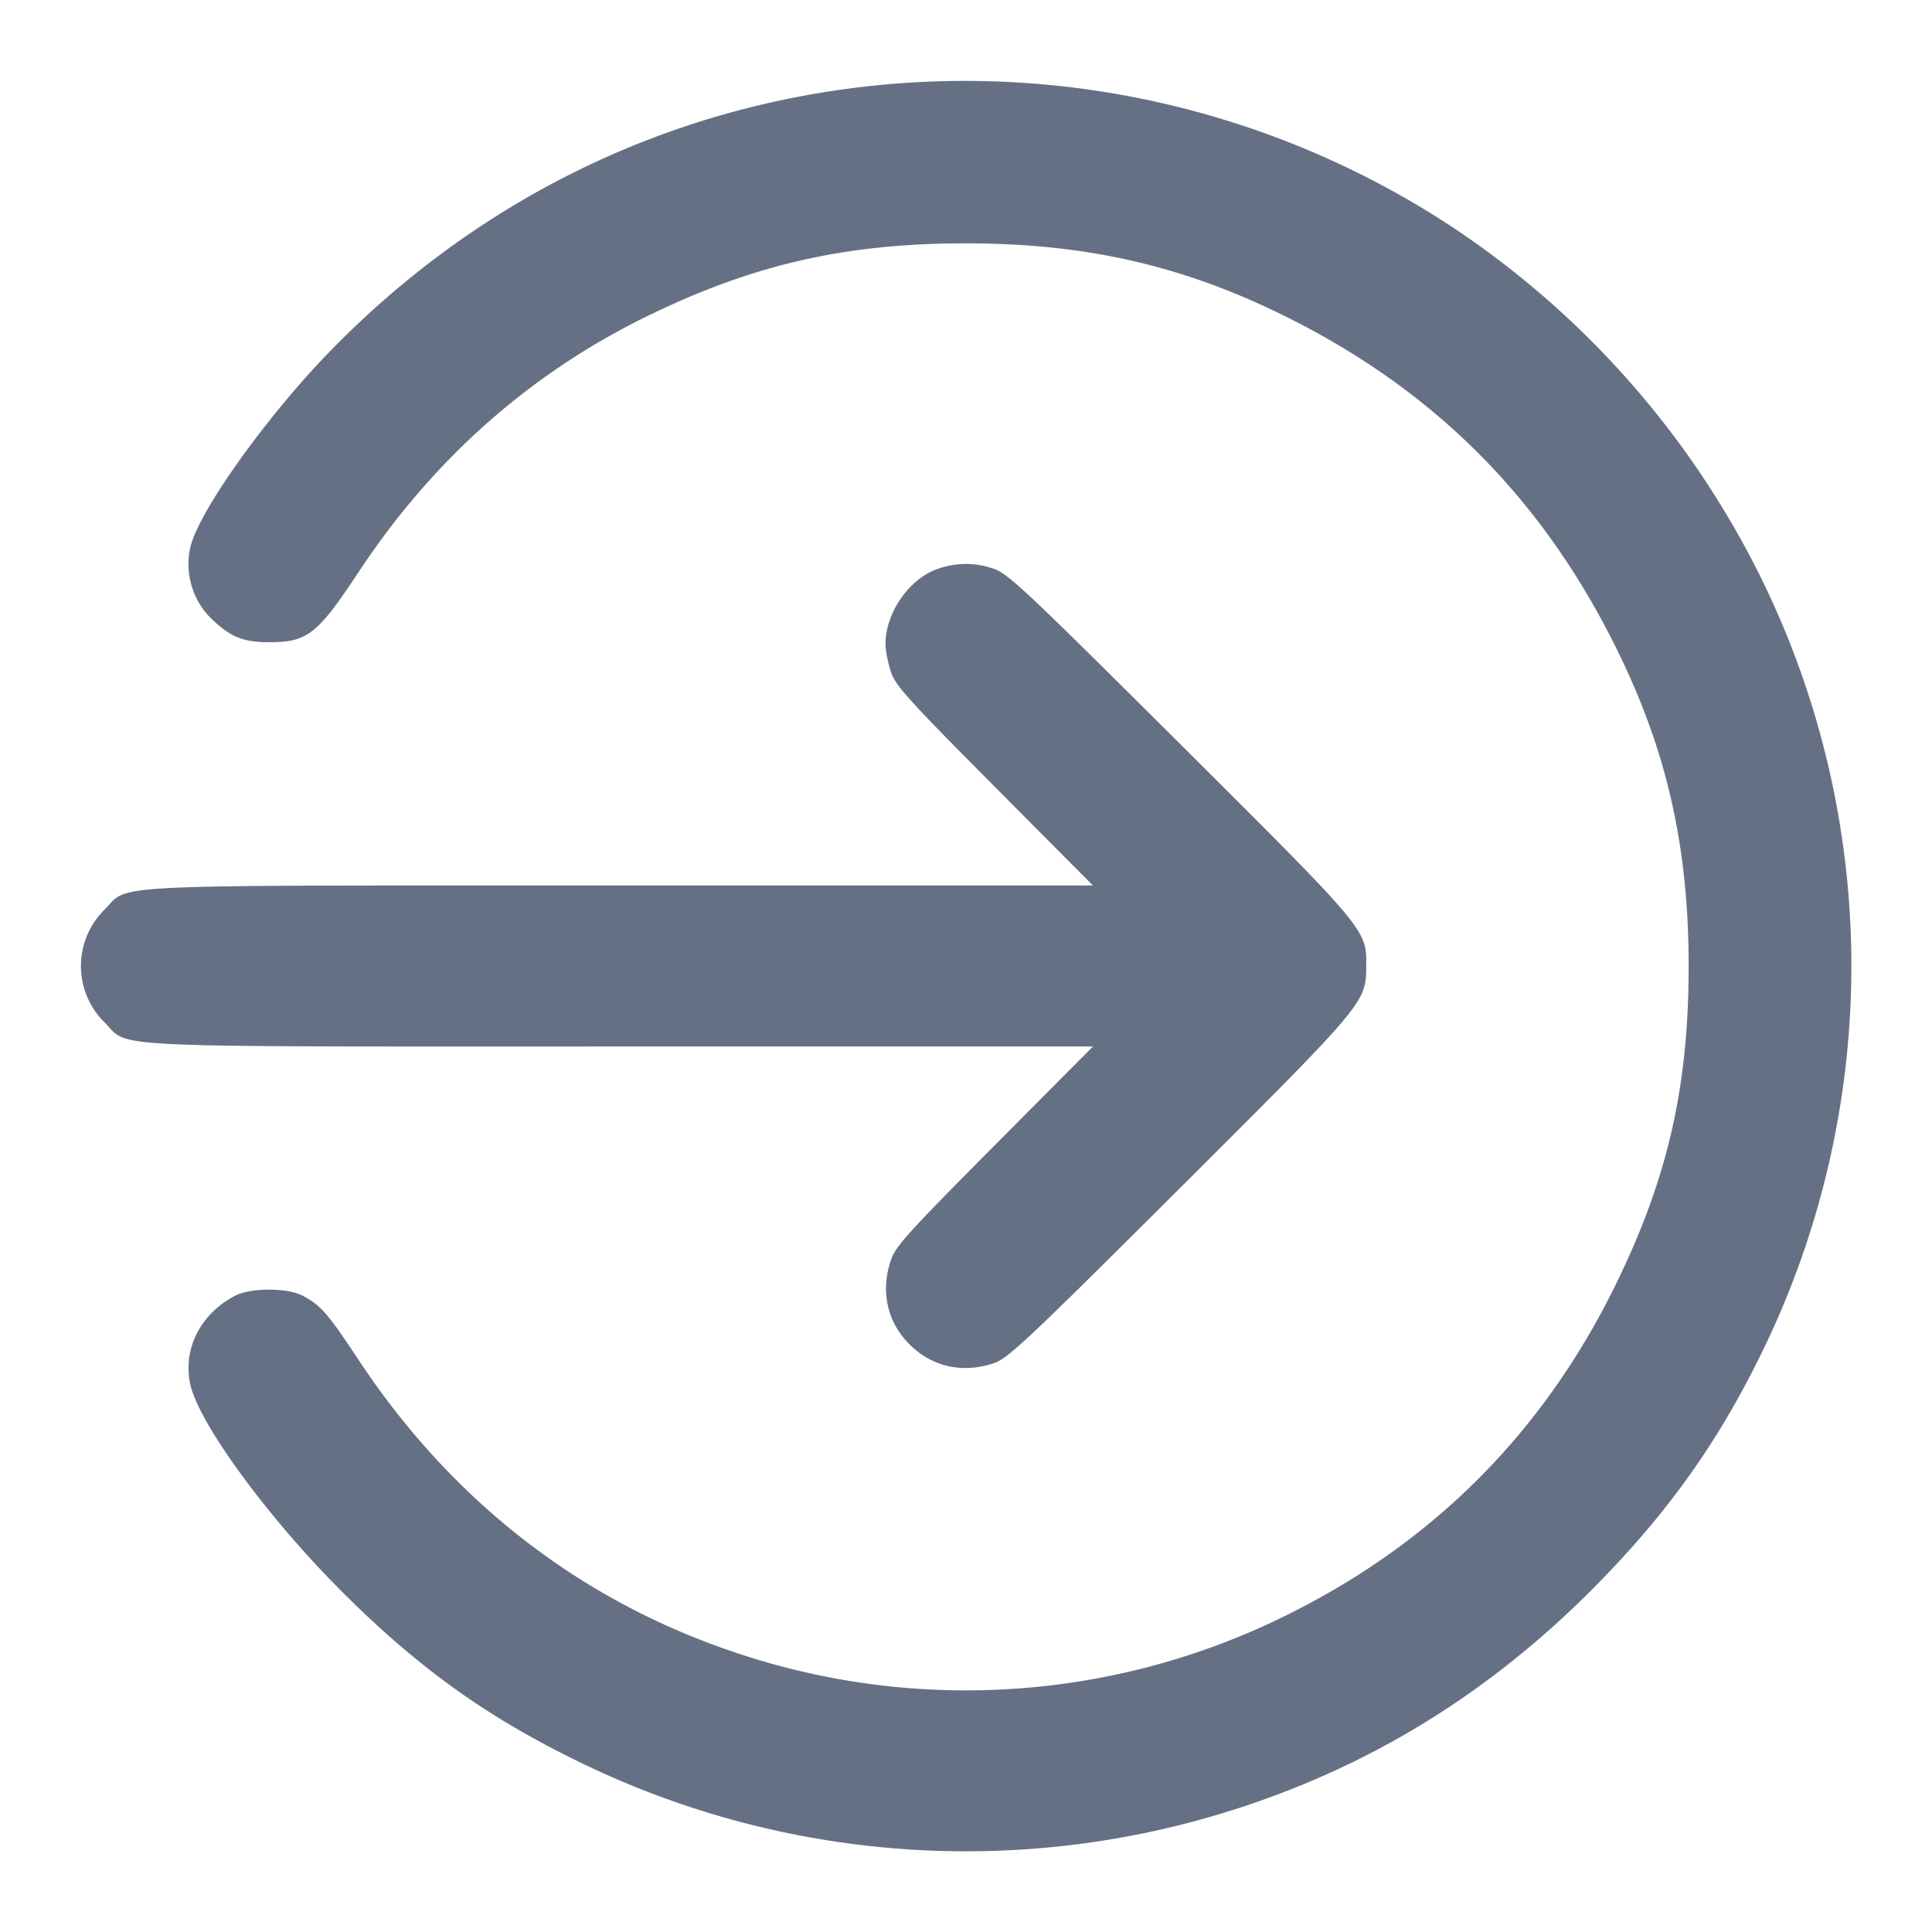 <svg width="24" height="24" fill="none" xmlns="http://www.w3.org/2000/svg"><path d="M11.096 1.041c-2.677.221-5.123 1.386-7.02 3.347-.793.821-1.622 1.989-1.713 2.418a.95.95 0 0 0 .284.9c.222.209.382.272.693.272.48 0 .602-.096 1.119-.878.926-1.401 2.135-2.47 3.599-3.181 1.307-.636 2.451-.896 3.942-.896 1.502 0 2.717.281 4 .923 1.813.908 3.126 2.219 4.042 4.034.652 1.292.935 2.507.935 4.02 0 1.511-.264 2.654-.917 3.98-.896 1.818-2.252 3.179-4.067 4.079a8.959 8.959 0 0 1-6.841.475C7.22 19.892 5.62 18.653 4.459 16.9c-.39-.59-.473-.685-.699-.804-.192-.101-.648-.101-.84 0-.43.225-.651.661-.557 1.098.103.481.957 1.65 1.875 2.568.949.95 1.799 1.561 2.942 2.118a10.958 10.958 0 0 0 8.56.46c1.513-.547 2.841-1.399 4.021-2.579.923-.923 1.563-1.811 2.116-2.941a10.92 10.92 0 0 0 0-9.64 11.163 11.163 0 0 0-3.826-4.353 11.01 11.01 0 0 0-6.955-1.786m.547 6.028C11.291 7.193 11 7.614 11 8c0 .08.03.234.066.343.057.174.21.342 1.288 1.427L13.577 11H7.716c-6.585 0-6.095-.023-6.417.299a.984.984 0 0 0 0 1.402c.322.322-.168.299 6.417.299h5.861l-1.223 1.23c-1.078 1.085-1.231 1.253-1.288 1.427-.13.389-.045.766.233 1.044s.655.363 1.044.234c.178-.059.403-.27 2.309-2.17 2.329-2.323 2.317-2.307 2.32-2.776.003-.442.004-.44-2.319-2.754-1.907-1.899-2.132-2.111-2.31-2.17a1.032 1.032 0 0 0-.7.004" fill="#667085" fill-rule="evenodd"/></svg>